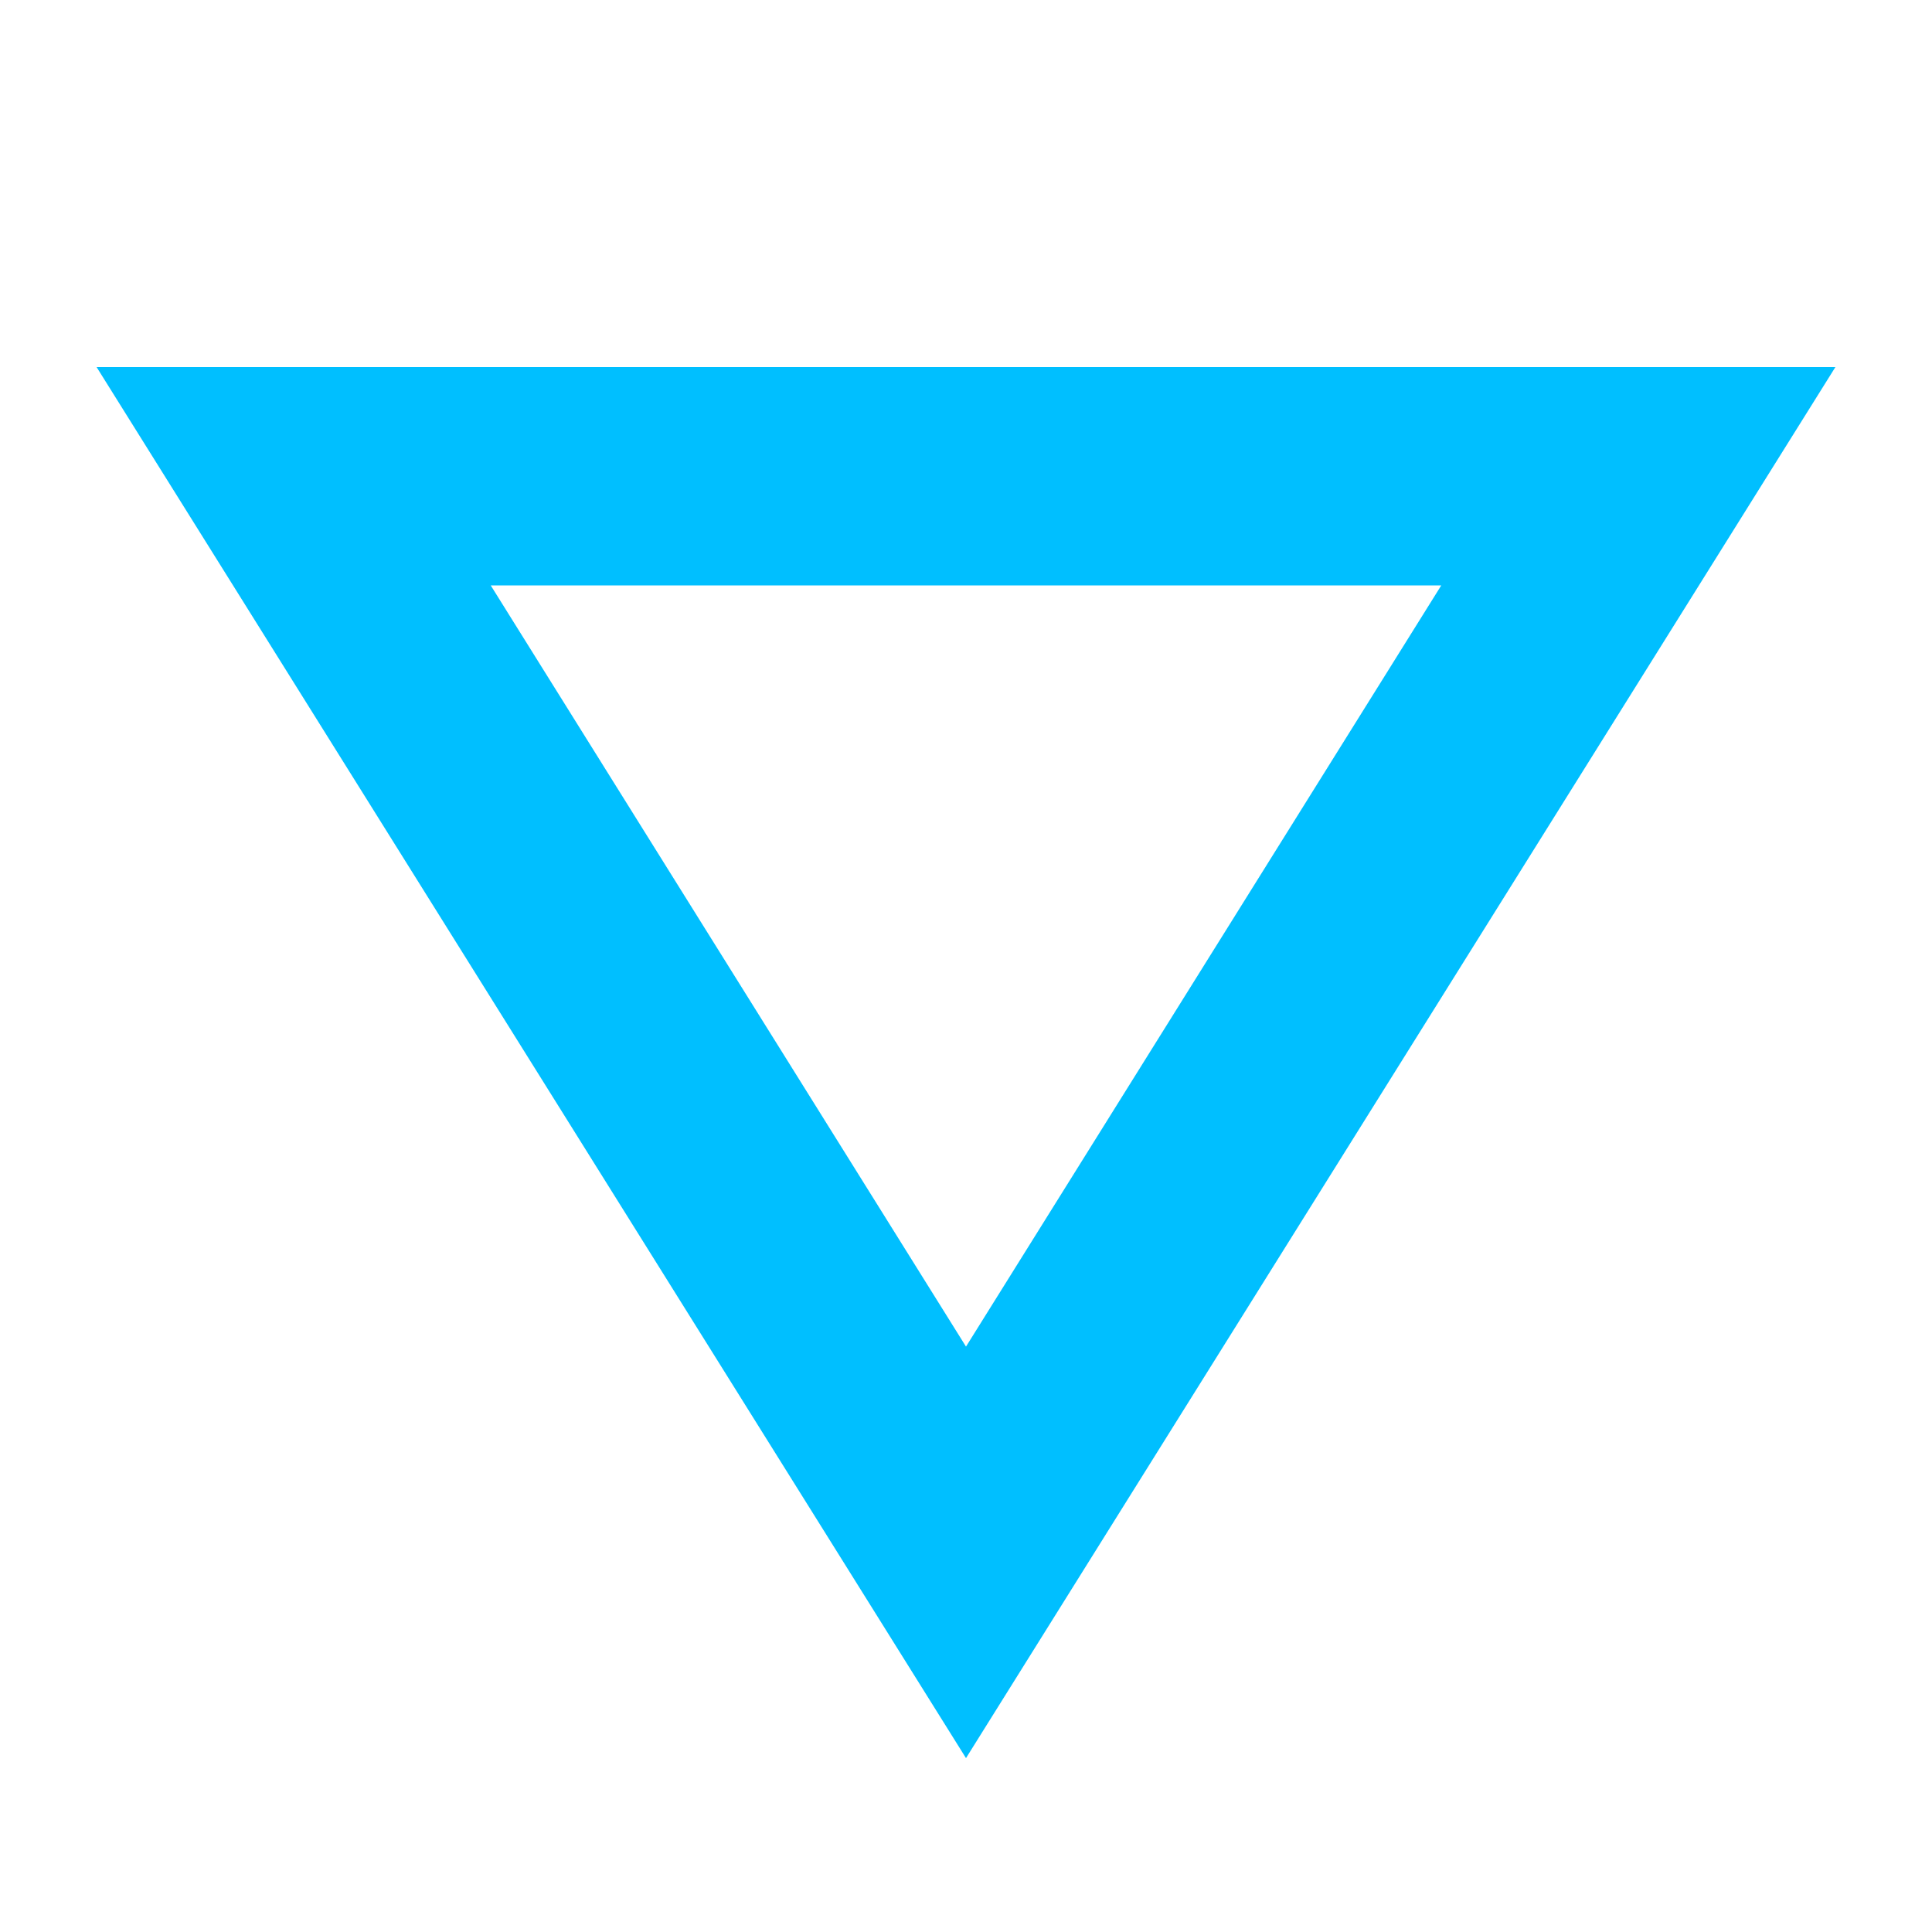 <?xml version="1.0" encoding="utf-8"?>
<!-- Generator: Adobe Illustrator 26.0.3, SVG Export Plug-In . SVG Version: 6.00 Build 0)  -->
<svg version="1.1" id="Слой_1" xmlns="http://www.w3.org/2000/svg" xmlns:xlink="http://www.w3.org/1999/xlink" x="0px" y="0px"
	 viewBox="0 0 100 100" style="enable-background:new 0 0 100 100;" xml:space="preserve">
<style type="text/css">
	.st0{fill:#00BFFF;}
	.st1{fill:#101010;}
	.st2{fill:#FFFFFF;stroke:#FFFFFF;stroke-width:3;stroke-miterlimit:10;}
	.st3{fill:none;stroke:#FFFFFF;stroke-width:3;stroke-miterlimit:10;}
	.st4{fill:#FFFFFF;}
	.st5{fill:none;stroke:#00BFFF;stroke-width:13;stroke-miterlimit:10;}
	.st6{fill:none;stroke:#FFFFFF;stroke-width:10;stroke-linecap:square;stroke-miterlimit:10;}
	.st7{fill:none;stroke:#00BFFF;stroke-width:20;stroke-miterlimit:10;}
	.st8{fill:none;stroke:#000000;stroke-width:13;stroke-linecap:square;stroke-miterlimit:10;}
</style>
<g>
	<path class="st0" d="M50,91L5,19h90L50,91z M25.4,30.3L50,69.7l24.6-39.4H25.4z"/>
</g>
</svg>
